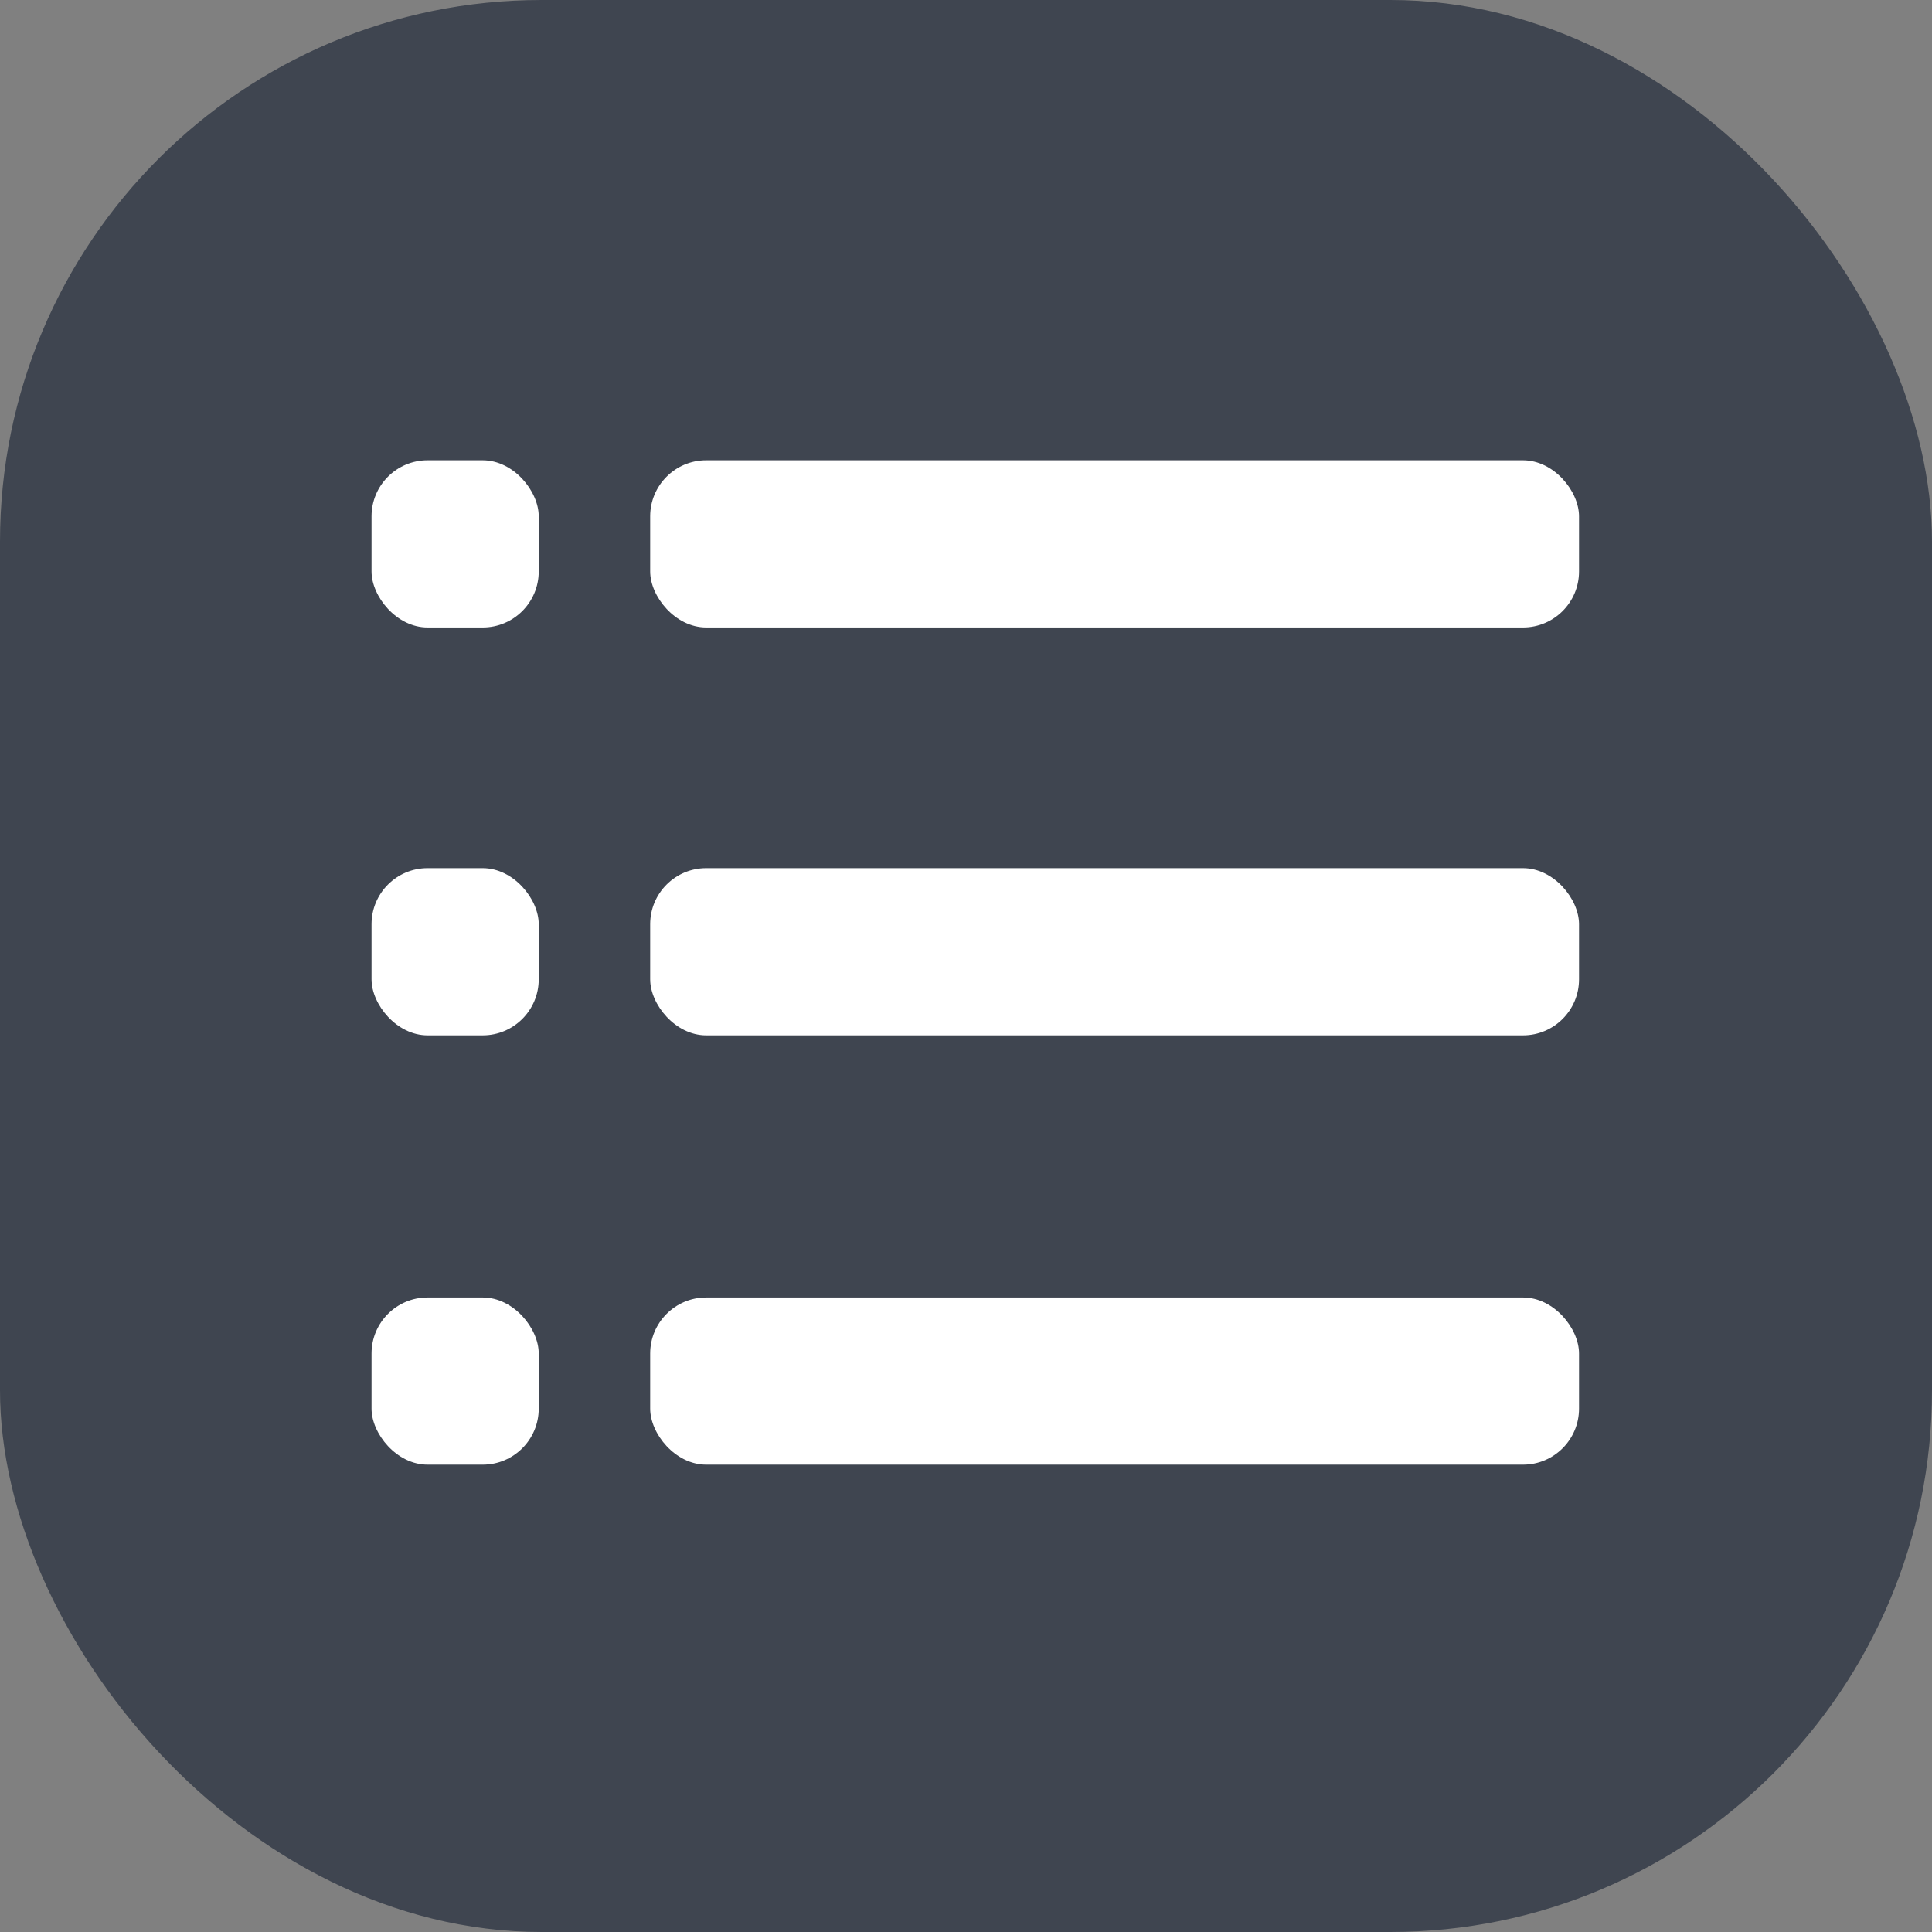 <svg xmlns="http://www.w3.org/2000/svg" width="90" height="90" viewBox="0 0 90 90">
  <rect x="0" y="0" width="90" height="90" fill="#808080" stroke="none"/>
  <g fill="none" fill-rule="evenodd">
    <rect width="90" height="90" fill="#3F4550" rx="25.23"/>
    <g fill="#FFFFFF" transform="translate(17 21)">
      <rect width="7.788" height="7.788" x=".308" y=".442" rx="2.61"/>
      <rect width="43.269" height="7.788" x="13.288" y=".442" rx="2.61"/>
      <rect width="7.788" height="7.788" x=".308" y="19.442" rx="2.61"/>
      <rect width="43.269" height="7.788" x="13.288" y="19.442" rx="2.61"/>
      <rect width="7.788" height="7.788" x=".308" y="39.442" rx="2.61"/>
      <rect width="43.269" height="7.788" x="13.288" y="39.442" rx="2.61"/>
    </g>
  </g>
</svg>
